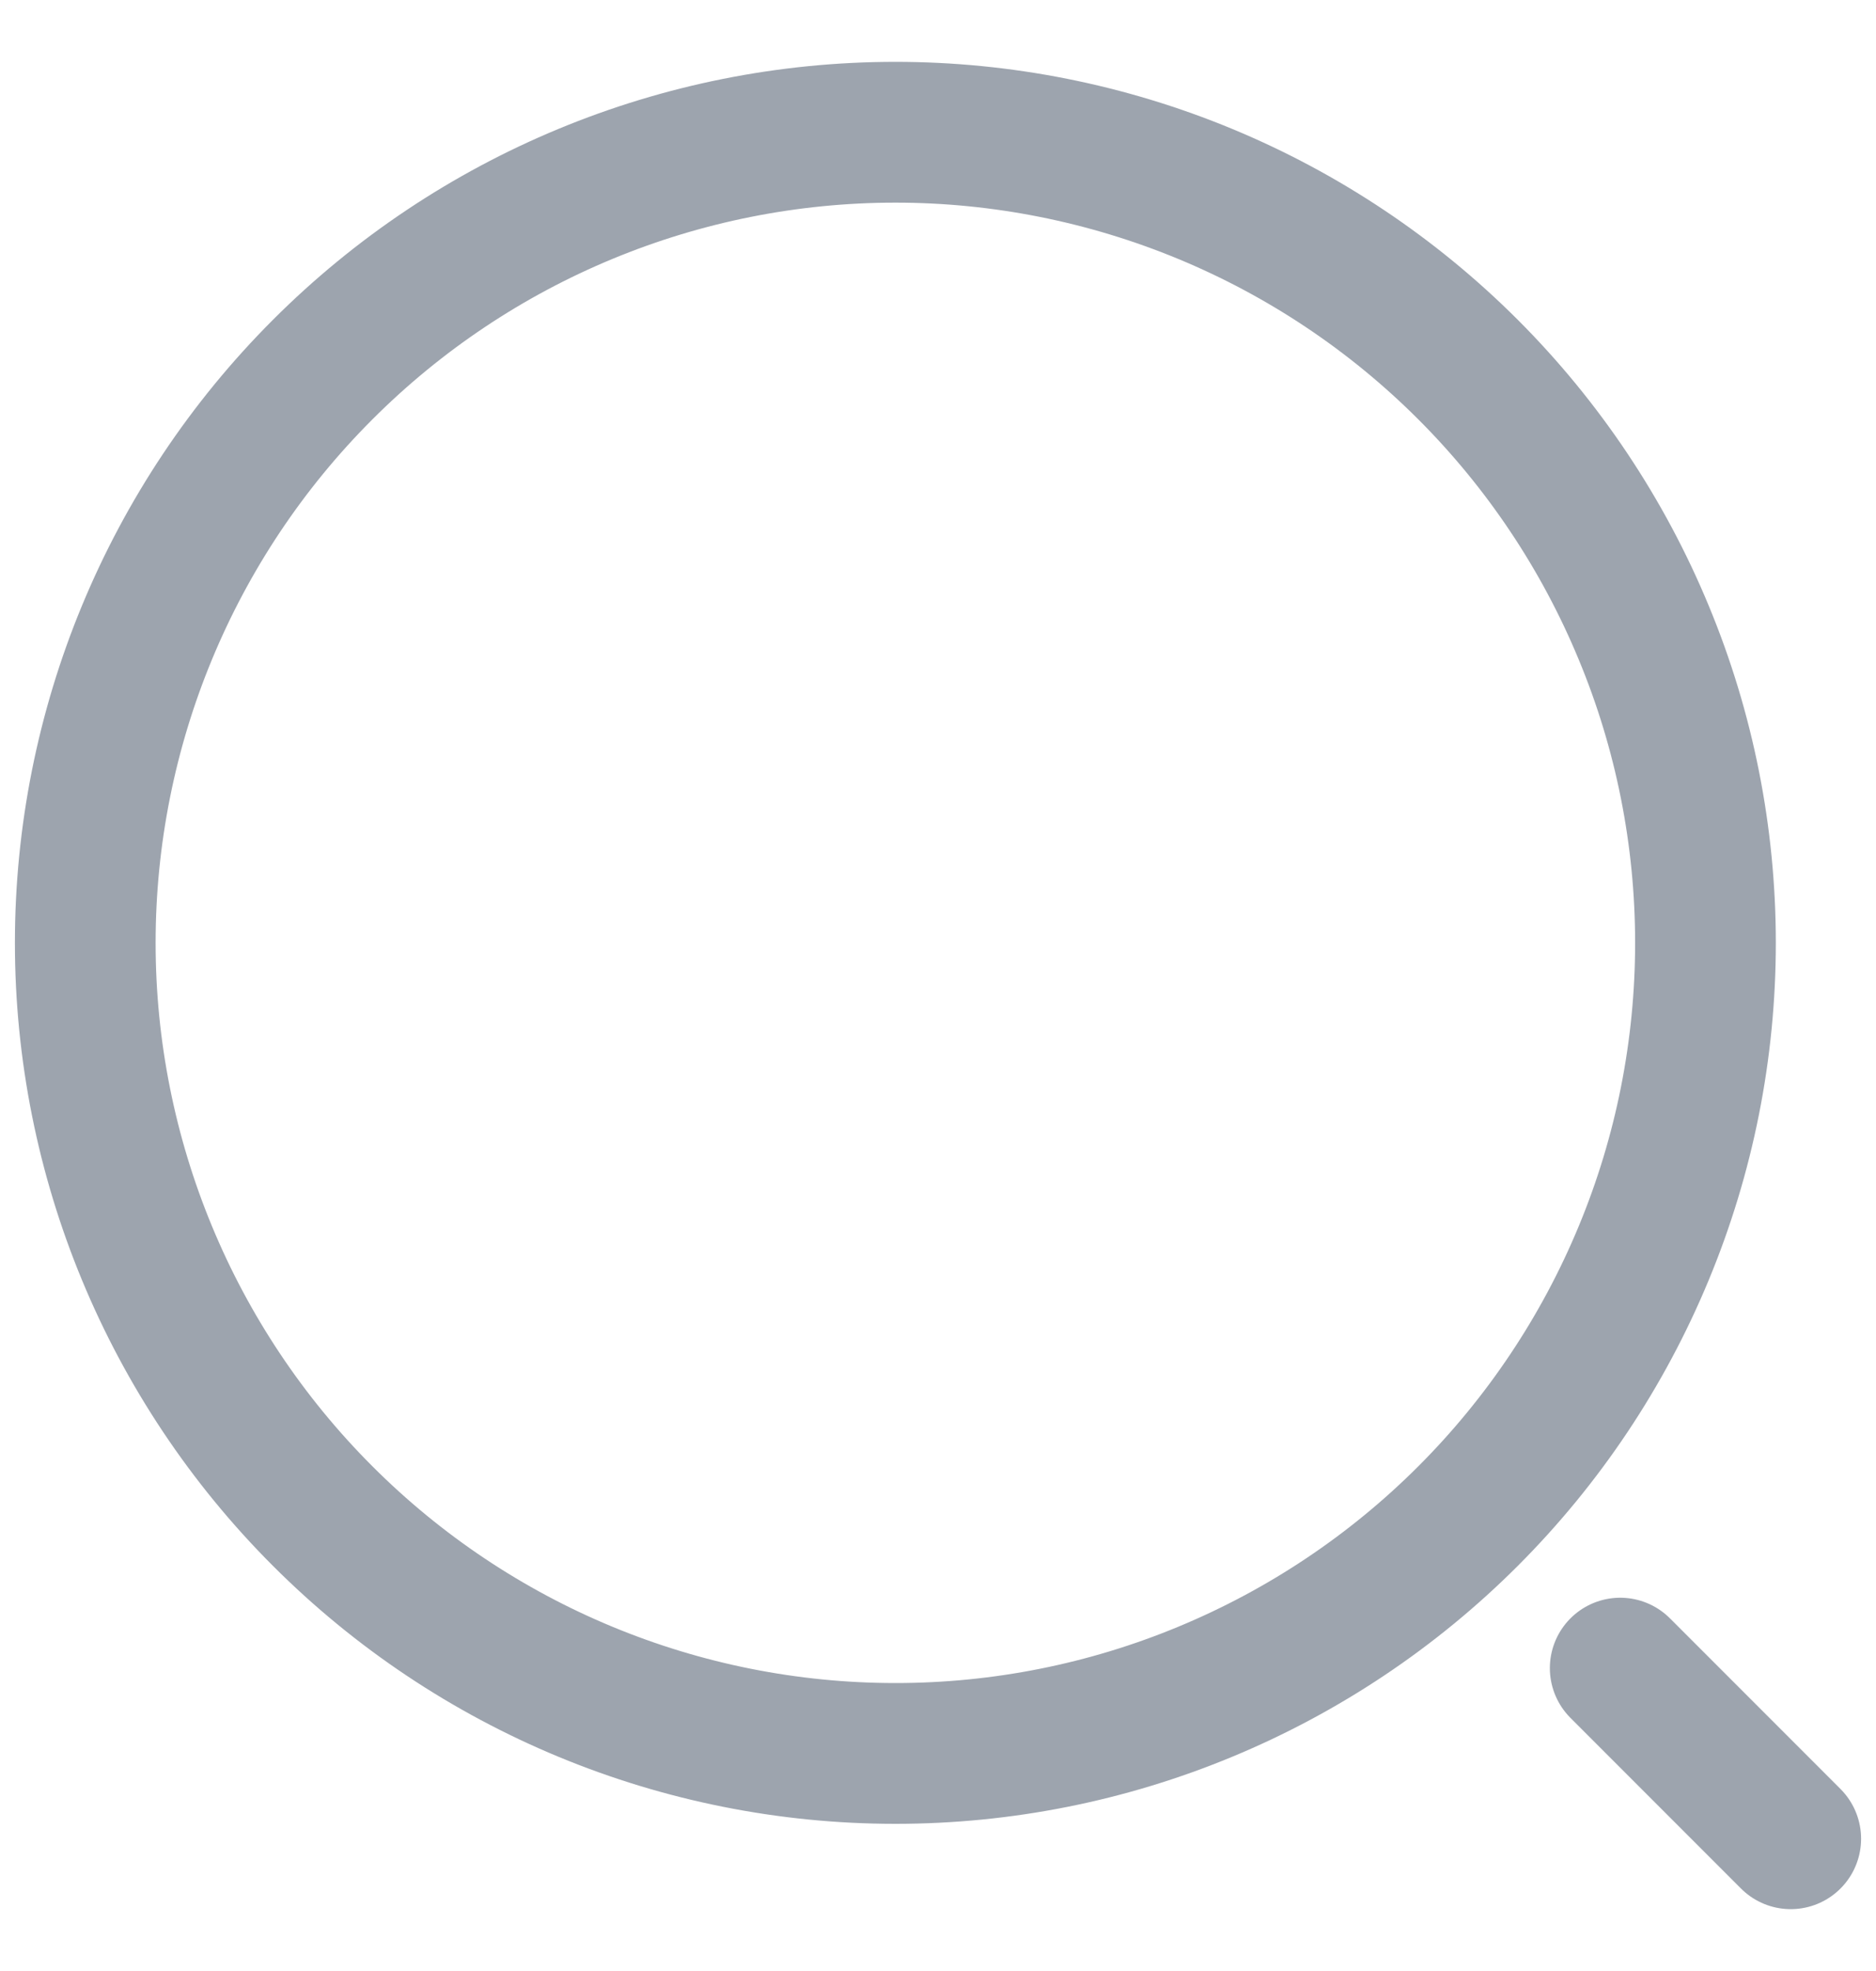 <svg width="20" height="21" viewBox="0 0 20 21" fill="none" xmlns="http://www.w3.org/2000/svg">
<g id="Iconsax/Linear/searchnormal1" clip-path="url(#clip0_1_5365)">
<path id="Vector" d="M19.091 19.591L17.273 17.773M9.546 18.682C10.68 18.682 11.803 18.459 12.851 18.024C13.898 17.59 14.85 16.954 15.652 16.152C16.454 15.35 17.09 14.398 17.524 13.351C17.959 12.303 18.182 11.18 18.182 10.046C18.182 8.911 17.959 7.788 17.524 6.741C17.09 5.693 16.454 4.741 15.652 3.939C14.85 3.137 13.898 2.501 12.851 2.067C11.803 1.633 10.68 1.409 9.546 1.409C7.255 1.409 5.058 2.319 3.439 3.939C1.819 5.558 0.909 7.755 0.909 10.046C0.909 12.336 1.819 14.533 3.439 16.152C5.058 17.772 7.255 18.682 9.546 18.682V18.682Z" stroke="#9DA4AE" stroke-width="1.5" stroke-linecap="round" stroke-linejoin="round"/>
</g>
<defs>
<clipPath id="clip0_1_5365">
<rect width="20" height="20" fill="white" transform="translate(0 0.5)"/>
</clipPath>
</defs>
</svg>
